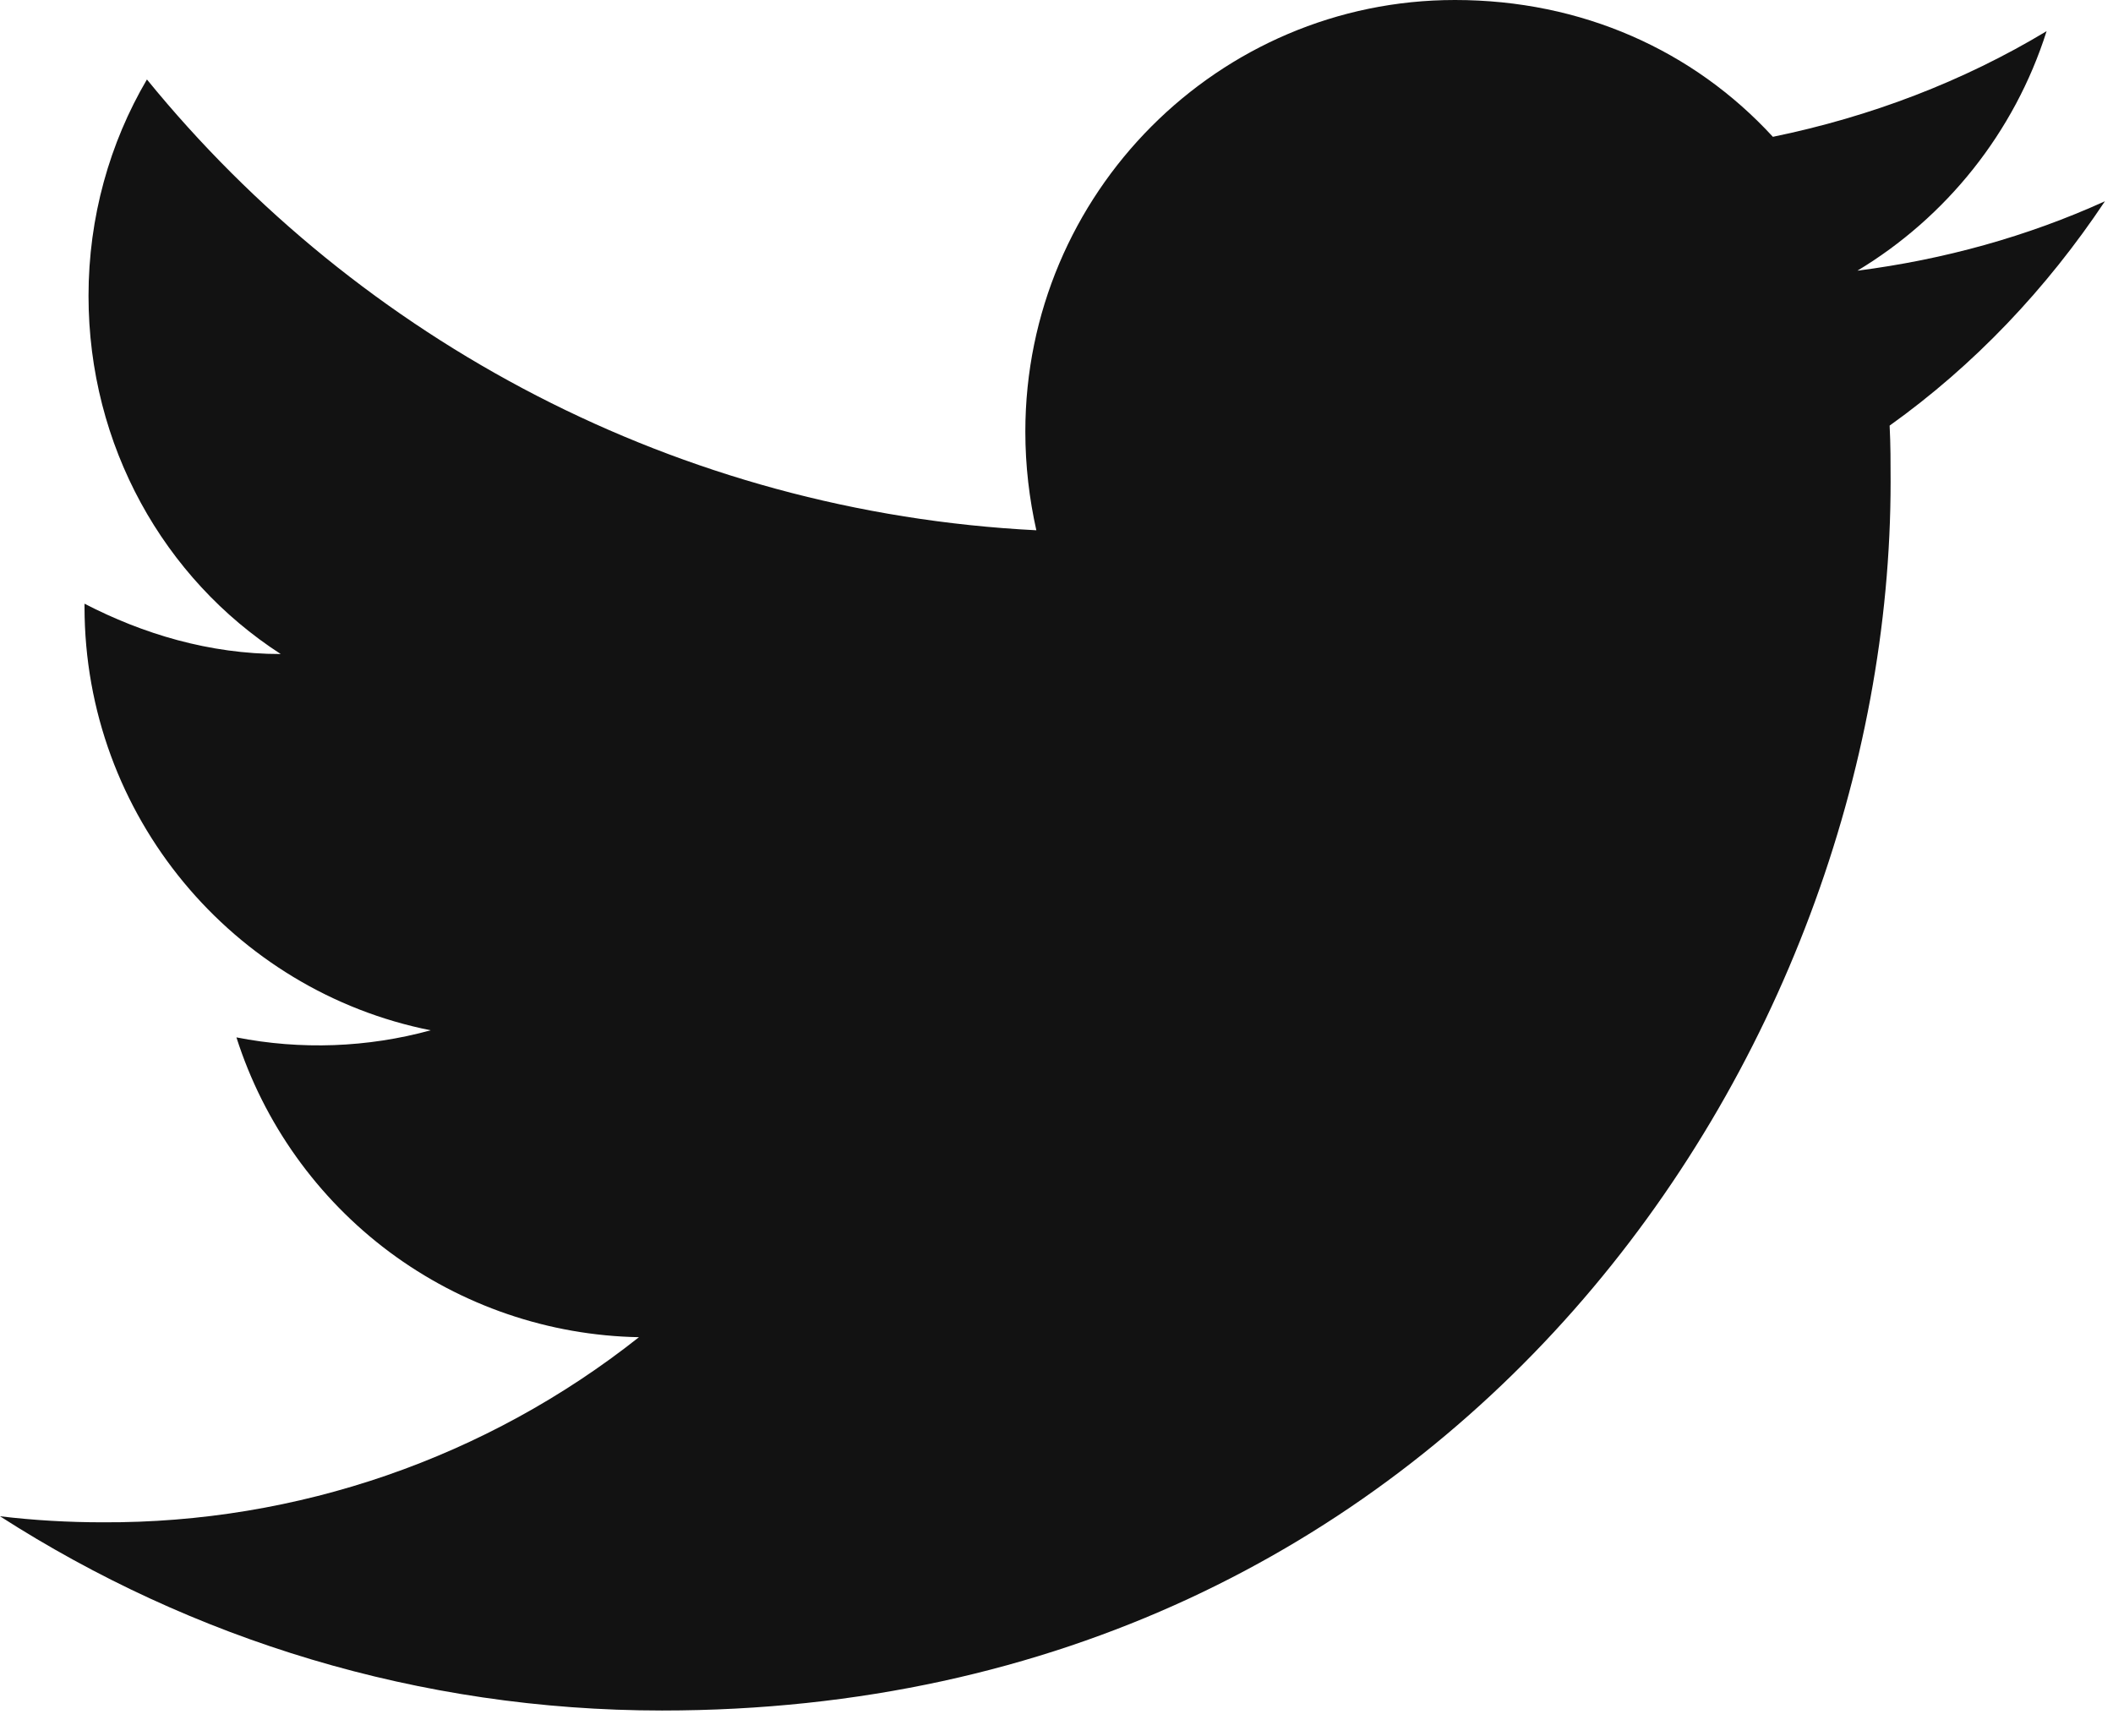 <svg width="28" height="23" viewBox="0 0 28 23" fill="none" xmlns="http://www.w3.org/2000/svg">
<path d="M27.893 2.667C26.867 3.133 25.76 3.44 24.613 3.587C25.787 2.88 26.693 1.76 27.12 0.413C26.013 1.08 24.787 1.547 23.493 1.813C22.44 0.667 20.96 0 19.28 0C16.147 0 13.587 2.56 13.587 5.72C13.587 6.173 13.64 6.613 13.733 7.027C8.987 6.787 4.76 4.507 1.947 1.053C1.453 1.893 1.173 2.88 1.173 3.92C1.173 5.907 2.173 7.667 3.72 8.667C2.773 8.667 1.893 8.4 1.12 8V8.04C1.12 10.813 3.093 13.133 5.707 13.653C4.868 13.883 3.987 13.915 3.133 13.747C3.495 14.883 4.205 15.878 5.161 16.591C6.118 17.303 7.274 17.698 8.467 17.72C6.445 19.321 3.939 20.186 1.36 20.173C0.907 20.173 0.453 20.147 0 20.093C2.533 21.72 5.547 22.667 8.773 22.667C19.28 22.667 25.053 13.947 25.053 6.387C25.053 6.133 25.053 5.893 25.04 5.64C26.16 4.84 27.12 3.827 27.893 2.667Z" fill="#121212"/>
</svg>

